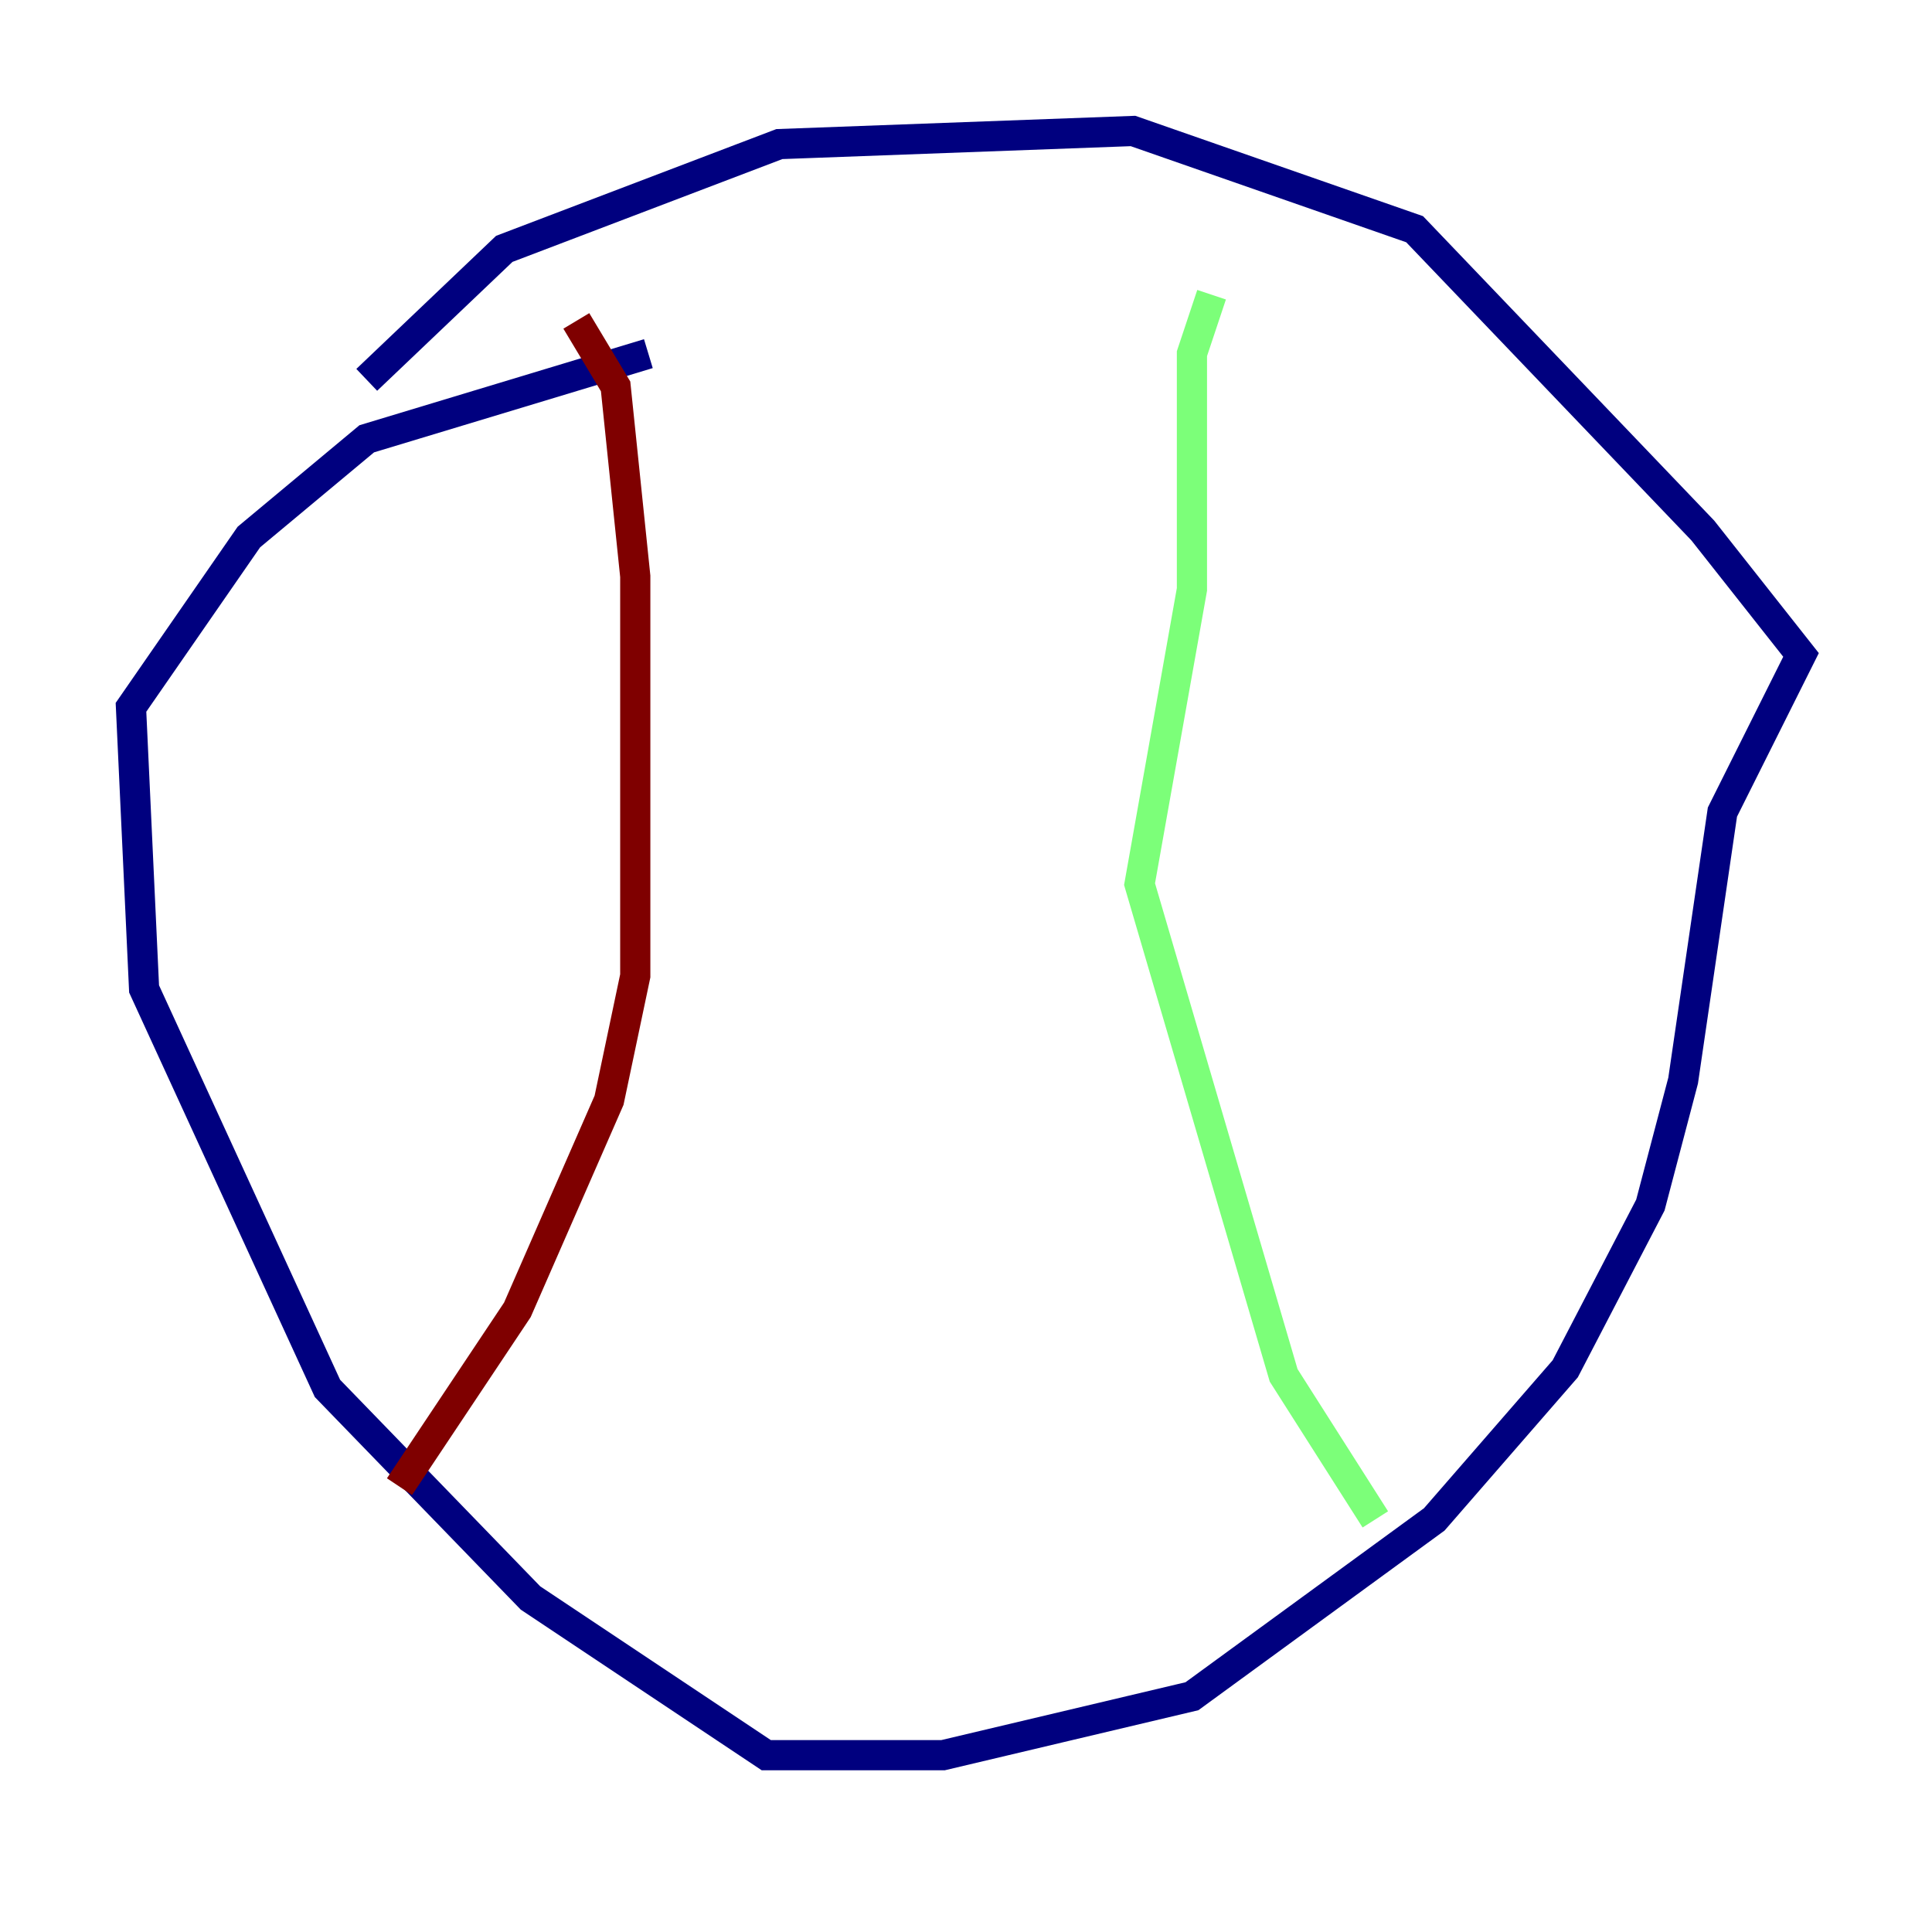 <?xml version="1.0" encoding="utf-8" ?>
<svg baseProfile="tiny" height="128" version="1.2" viewBox="0,0,128,128" width="128" xmlns="http://www.w3.org/2000/svg" xmlns:ev="http://www.w3.org/2001/xml-events" xmlns:xlink="http://www.w3.org/1999/xlink"><defs /><polyline fill="none" points="24.298,25.166 33.41,16.488 51.634,9.546 75.064,8.678 93.722,15.186 112.814,35.146 119.322,43.39 114.115,53.803 111.512,71.593 109.342,79.837 103.702,90.685 95.024,100.664 78.969,112.38 62.481,116.285 50.766,116.285 35.146,105.871 21.695,91.986 9.546,65.519 8.678,46.861 16.488,35.58 24.298,29.071 42.956,23.43" stroke="#00007f" stroke-width="2" /><polyline fill="none" points="80.271,19.525 78.969,23.43 78.969,39.051 75.498,58.576 85.044,91.119 91.119,100.664" stroke="#7cff79" stroke-width="2" /><polyline fill="none" points="38.183,21.261 40.786,25.6 42.088,38.183 42.088,64.651 40.352,72.895 34.278,86.78 26.468,98.495" stroke="#7f0000" stroke-width="2" /></svg>